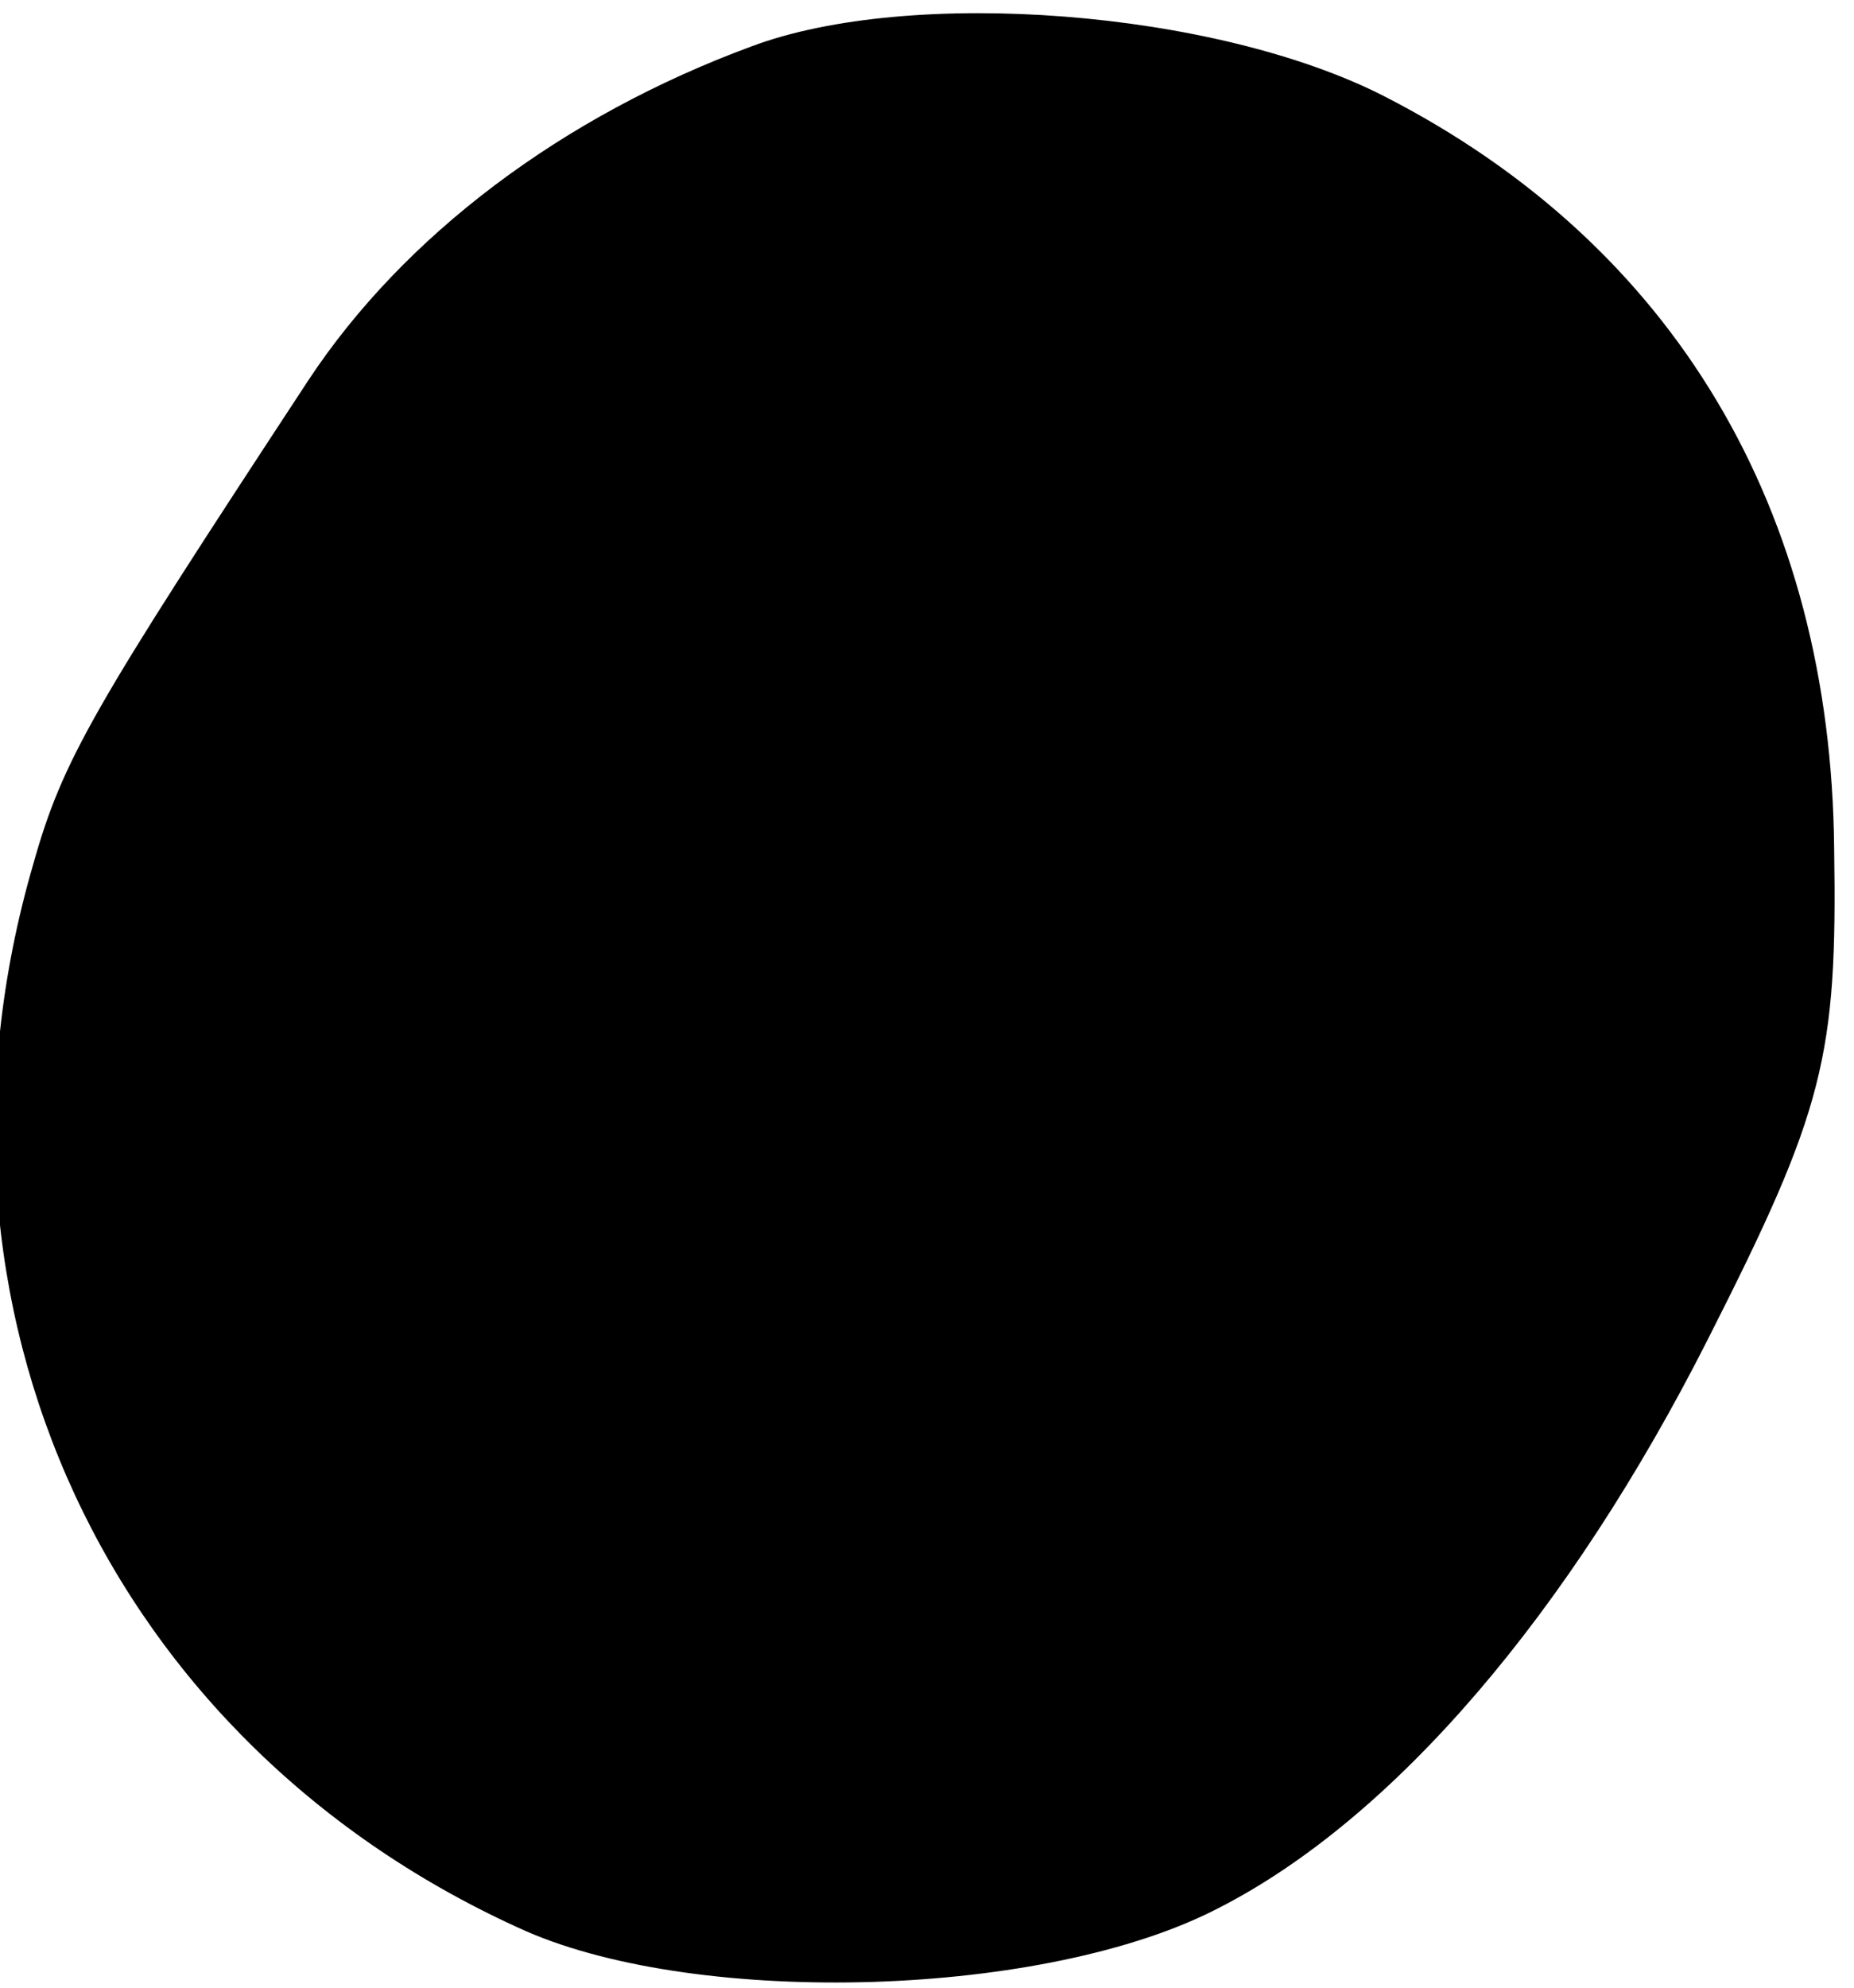 <?xml version="1.0" standalone="no"?>
<!DOCTYPE svg PUBLIC "-//W3C//DTD SVG 20010904//EN"
 "http://www.w3.org/TR/2001/REC-SVG-20010904/DTD/svg10.dtd">
<svg version="1.0" xmlns="http://www.w3.org/2000/svg"
 width="56pt" height="60pt" viewBox="0 0 56 60"
 preserveAspectRatio="xMidYMid meet">
<g transform="translate(0,60) scale(0.1,-0.1)"
fill="#000000" stroke="none">
<path fill="#000000" stroke="none" d="M227 586 c-57 -21 -105 -57 -134 -101
-65 -99 -74 -114 -83 -146 -39 -134 23 -266 149 -322 53 -23 157 -20 209 7 53
27 106 89 148 172 35 69 39 85 38 148 -1 102 -48 182 -136 227 -51 26 -143 33
-191 15z"/>
</g>
</svg>
